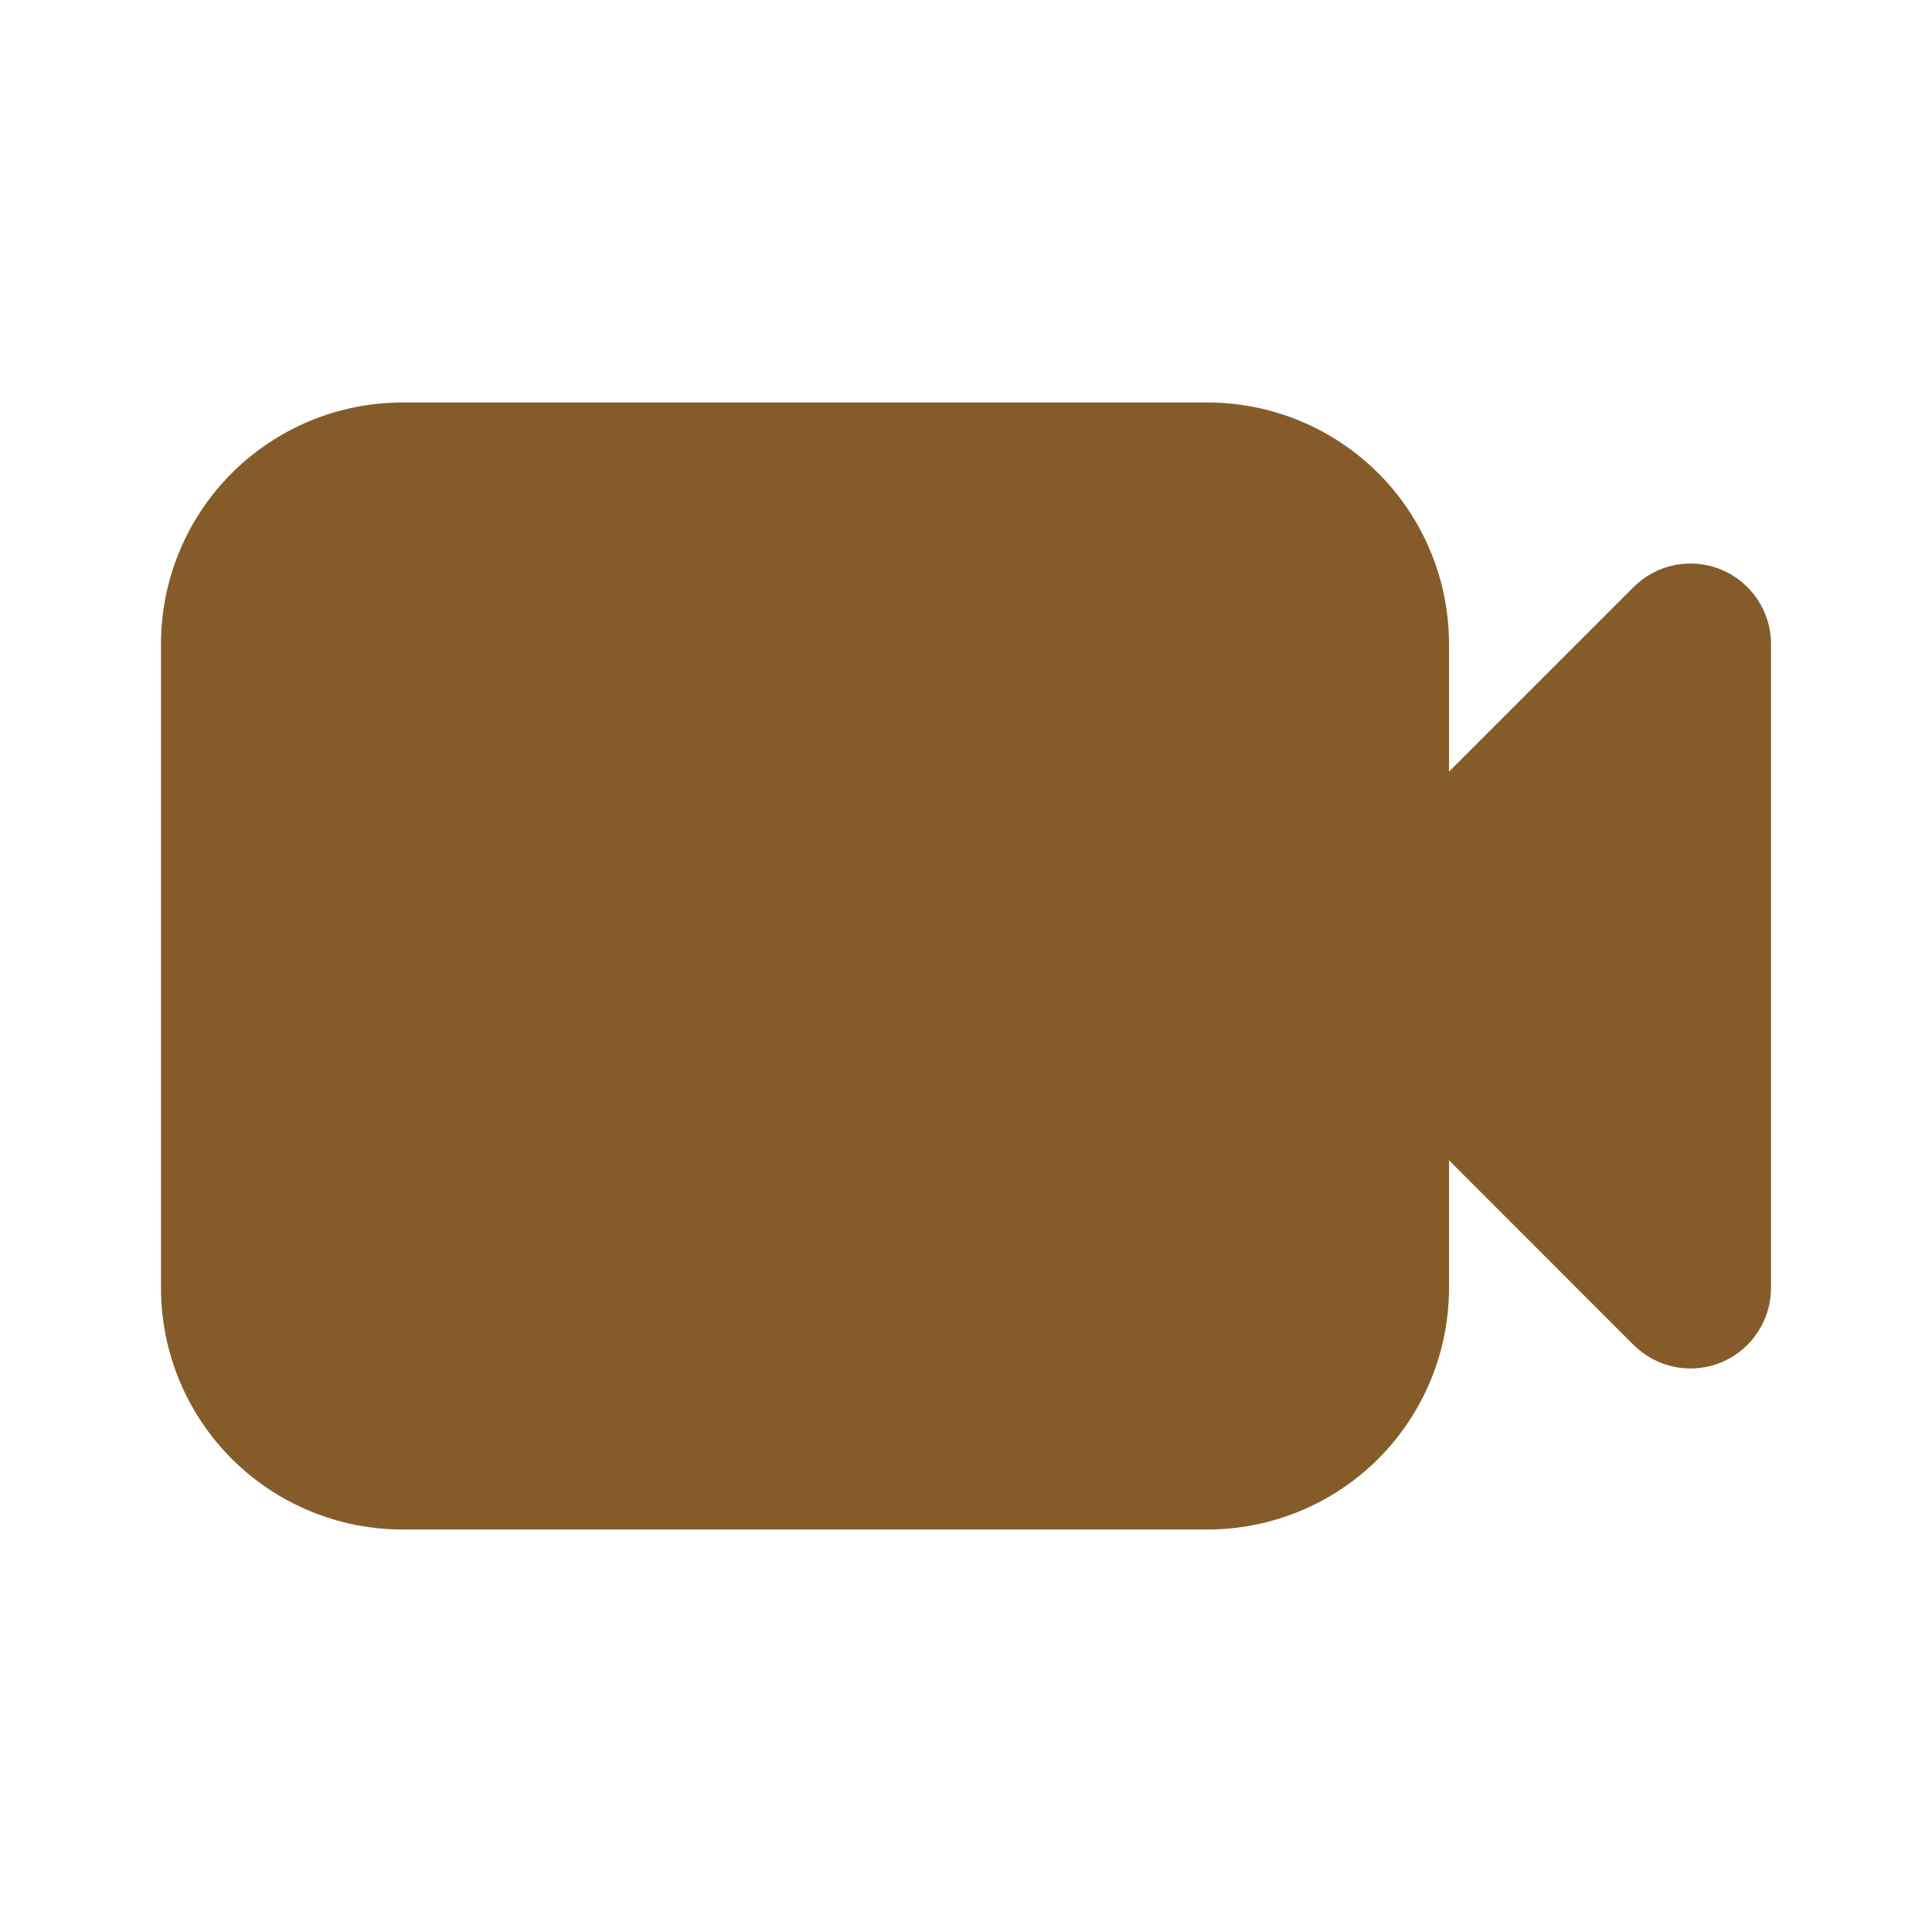 <svg width="30" height="30" viewBox="0 0 30 30" fill="none" xmlns="http://www.w3.org/2000/svg">
<path fill-rule="evenodd" clip-rule="evenodd" d="M6.25 6.25C5.255 6.25 4.302 6.645 3.598 7.348C2.895 8.052 2.5 9.005 2.5 10V20C2.5 20.995 2.895 21.948 3.598 22.652C4.302 23.355 5.255 23.75 6.25 23.75H18.75C19.745 23.75 20.698 23.355 21.402 22.652C22.105 21.948 22.5 20.995 22.5 20V18.017L25.366 20.884C25.541 21.058 25.764 21.177 26.006 21.226C26.249 21.274 26.5 21.249 26.728 21.155C26.957 21.06 27.152 20.9 27.289 20.694C27.427 20.489 27.5 20.247 27.5 20V10C27.5 9.753 27.427 9.511 27.289 9.306C27.152 9.1 26.957 8.94 26.728 8.845C26.5 8.751 26.249 8.726 26.006 8.774C25.764 8.822 25.541 8.941 25.366 9.116L22.5 11.982V10C22.5 9.005 22.105 8.052 21.402 7.348C20.698 6.645 19.745 6.25 18.75 6.25H6.25Z" fill="#855C29"/>
</svg>
